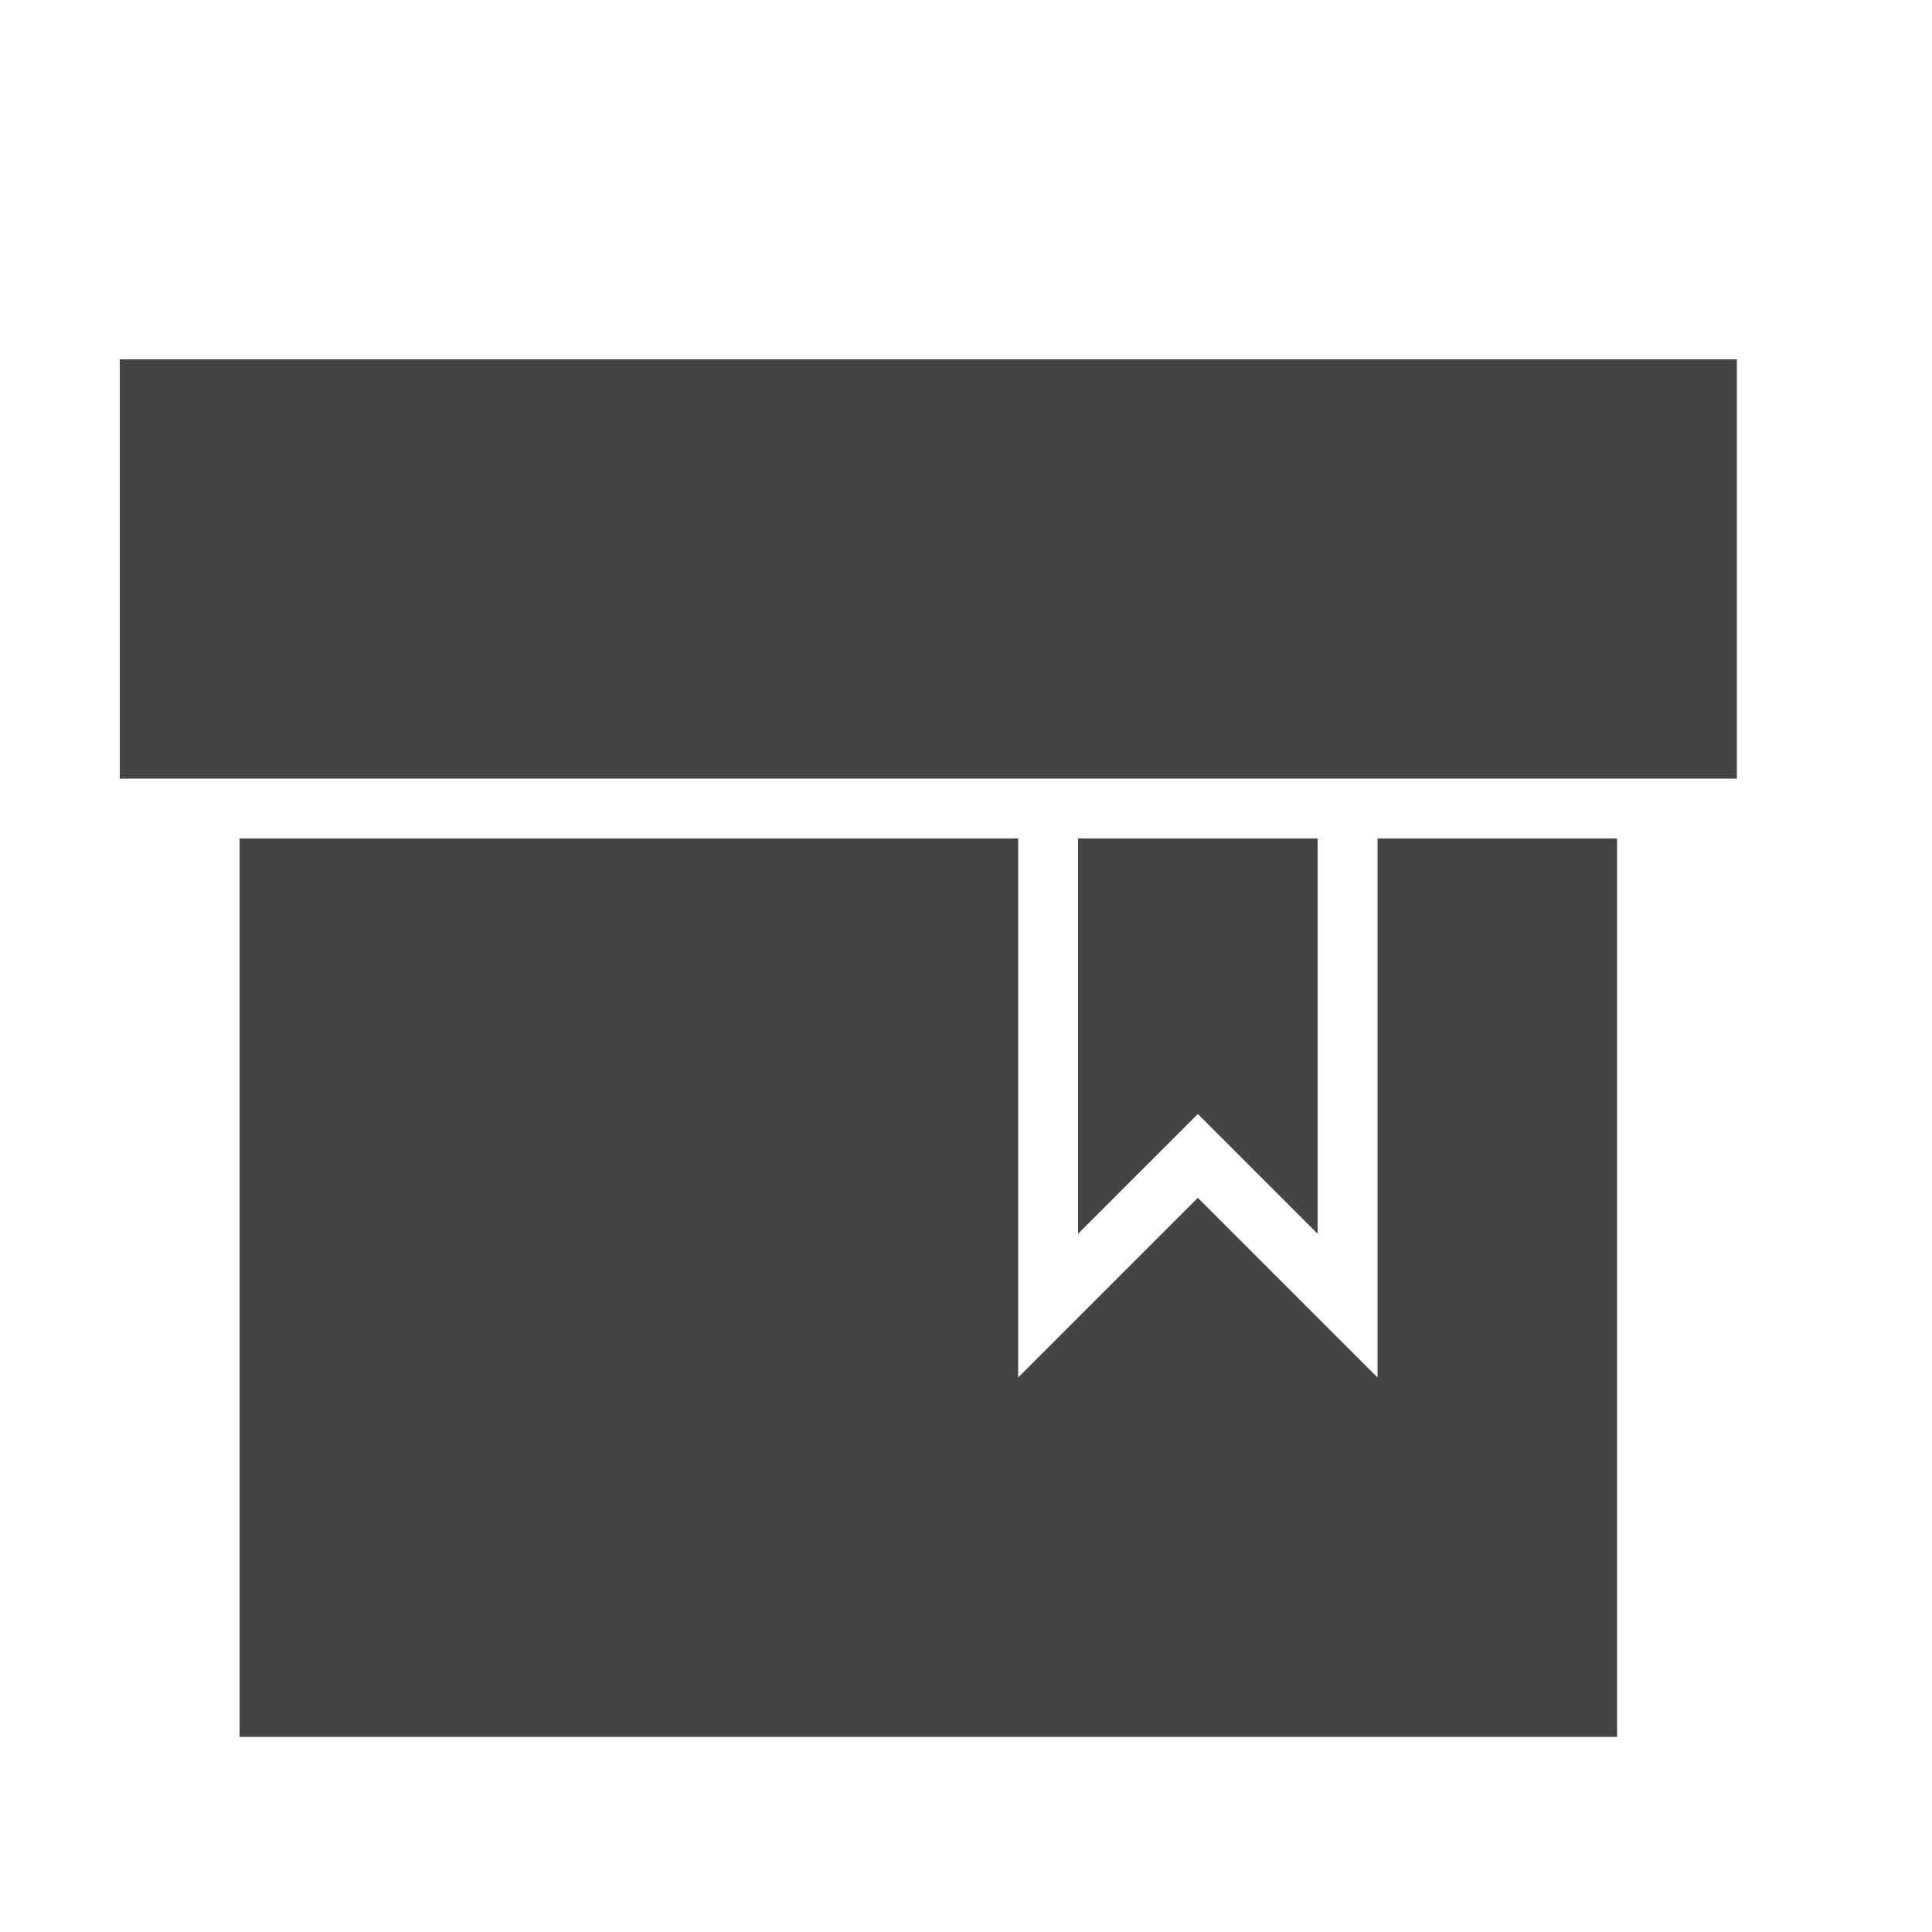 <?xml version="1.0" encoding="utf-8"?><!DOCTYPE svg PUBLIC "-//W3C//DTD SVG 1.1//EN" "http://www.w3.org/Graphics/SVG/1.1/DTD/svg11.dtd"><svg version="1.1" xmlns="http://www.w3.org/2000/svg" xmlns:xlink="http://www.w3.org/1999/xlink" width="32" height="32" viewBox="0 0 32 32" data-tags="box-bookmark"><g fill="#444" transform="scale(0.031 0.031)"><path d="M864 448v480h-736v-480h416v288l96-96 96 96v-288h128zM928 416v-224h-864v224h864zM576 448v211.199l64-64 64 64v-211.199h-128z" /></g></svg>